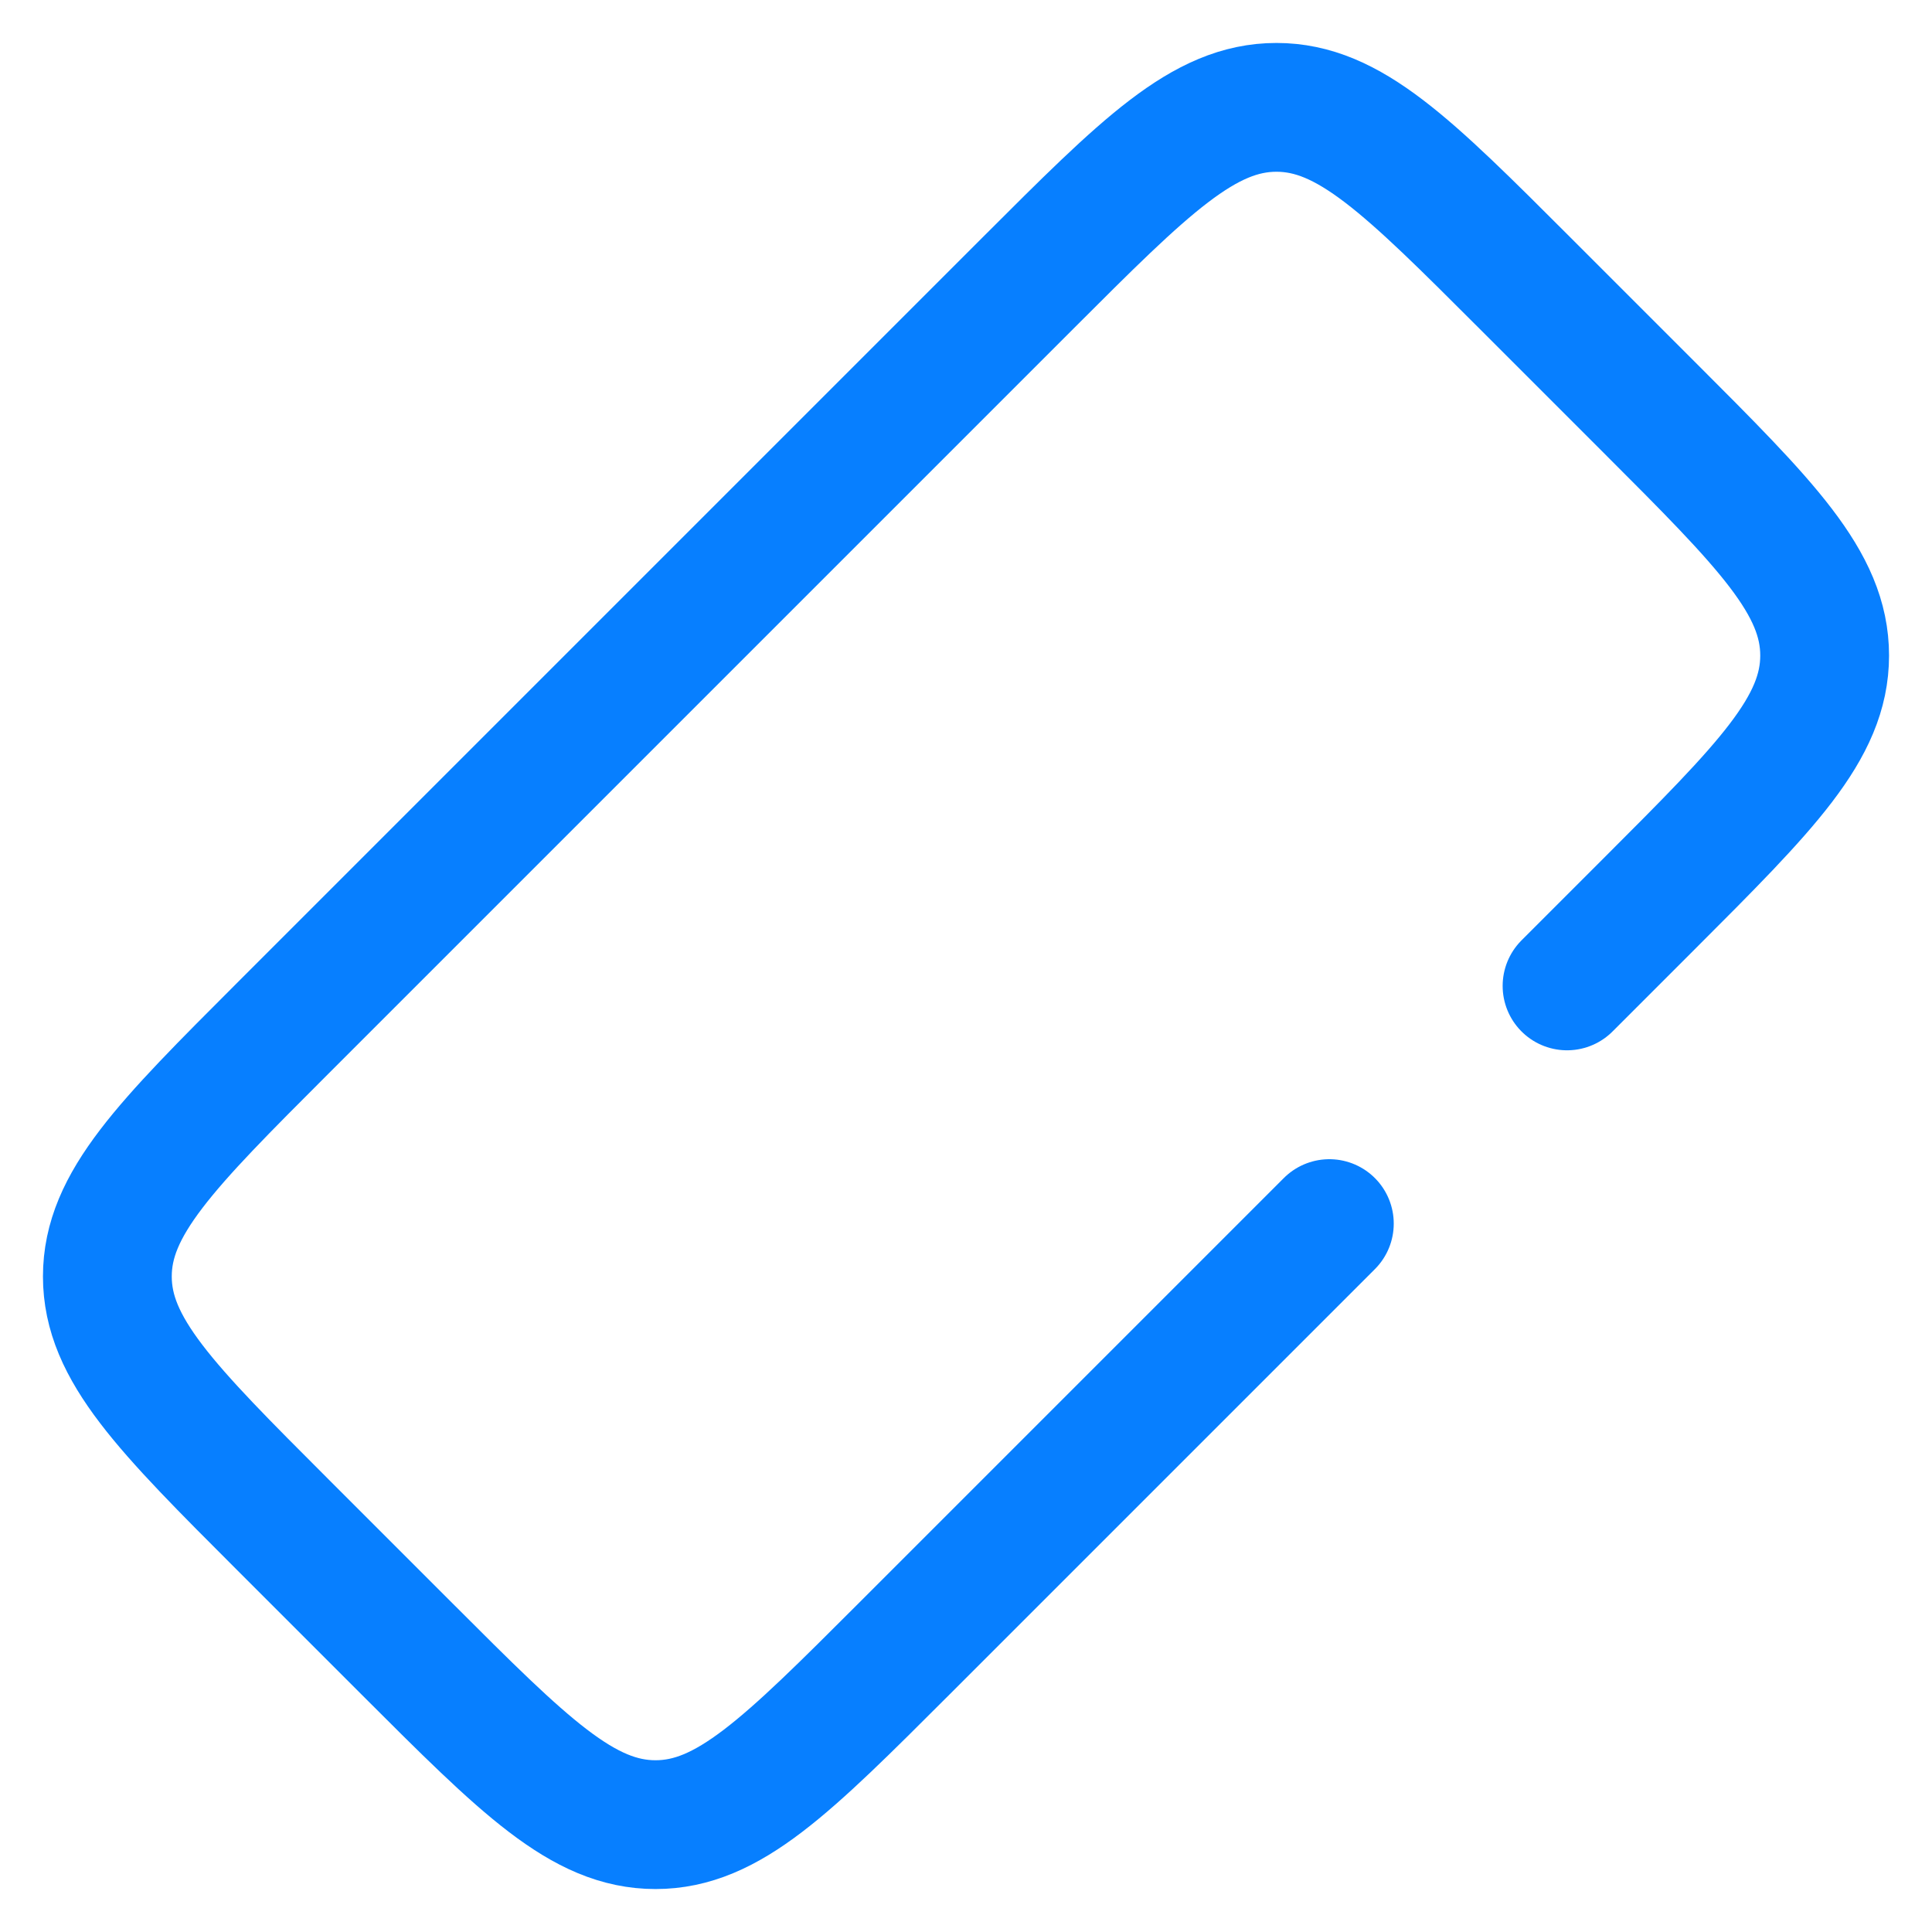 <svg width="30" height="30" viewBox="0 0 30 30" fill="none" xmlns="http://www.w3.org/2000/svg">
<path d="M24.333 15.309L25.606 14.036C27.424 12.218 28.333 11.309 28.333 10.179C28.333 9.049 27.424 8.14 25.606 6.322L23.678 4.394C21.86 2.576 20.951 1.667 19.821 1.667C18.691 1.667 17.782 2.576 15.964 4.394L4.394 15.964C2.576 17.782 1.667 18.691 1.667 19.821C1.667 20.951 2.576 21.86 4.394 23.678L6.322 25.606C8.14 27.424 9.049 28.333 10.179 28.333C11.309 28.333 12.217 27.424 14.036 25.606L20.642 19" stroke="#077FFF" stroke-width="2" stroke-linecap="round"/>
</svg>
